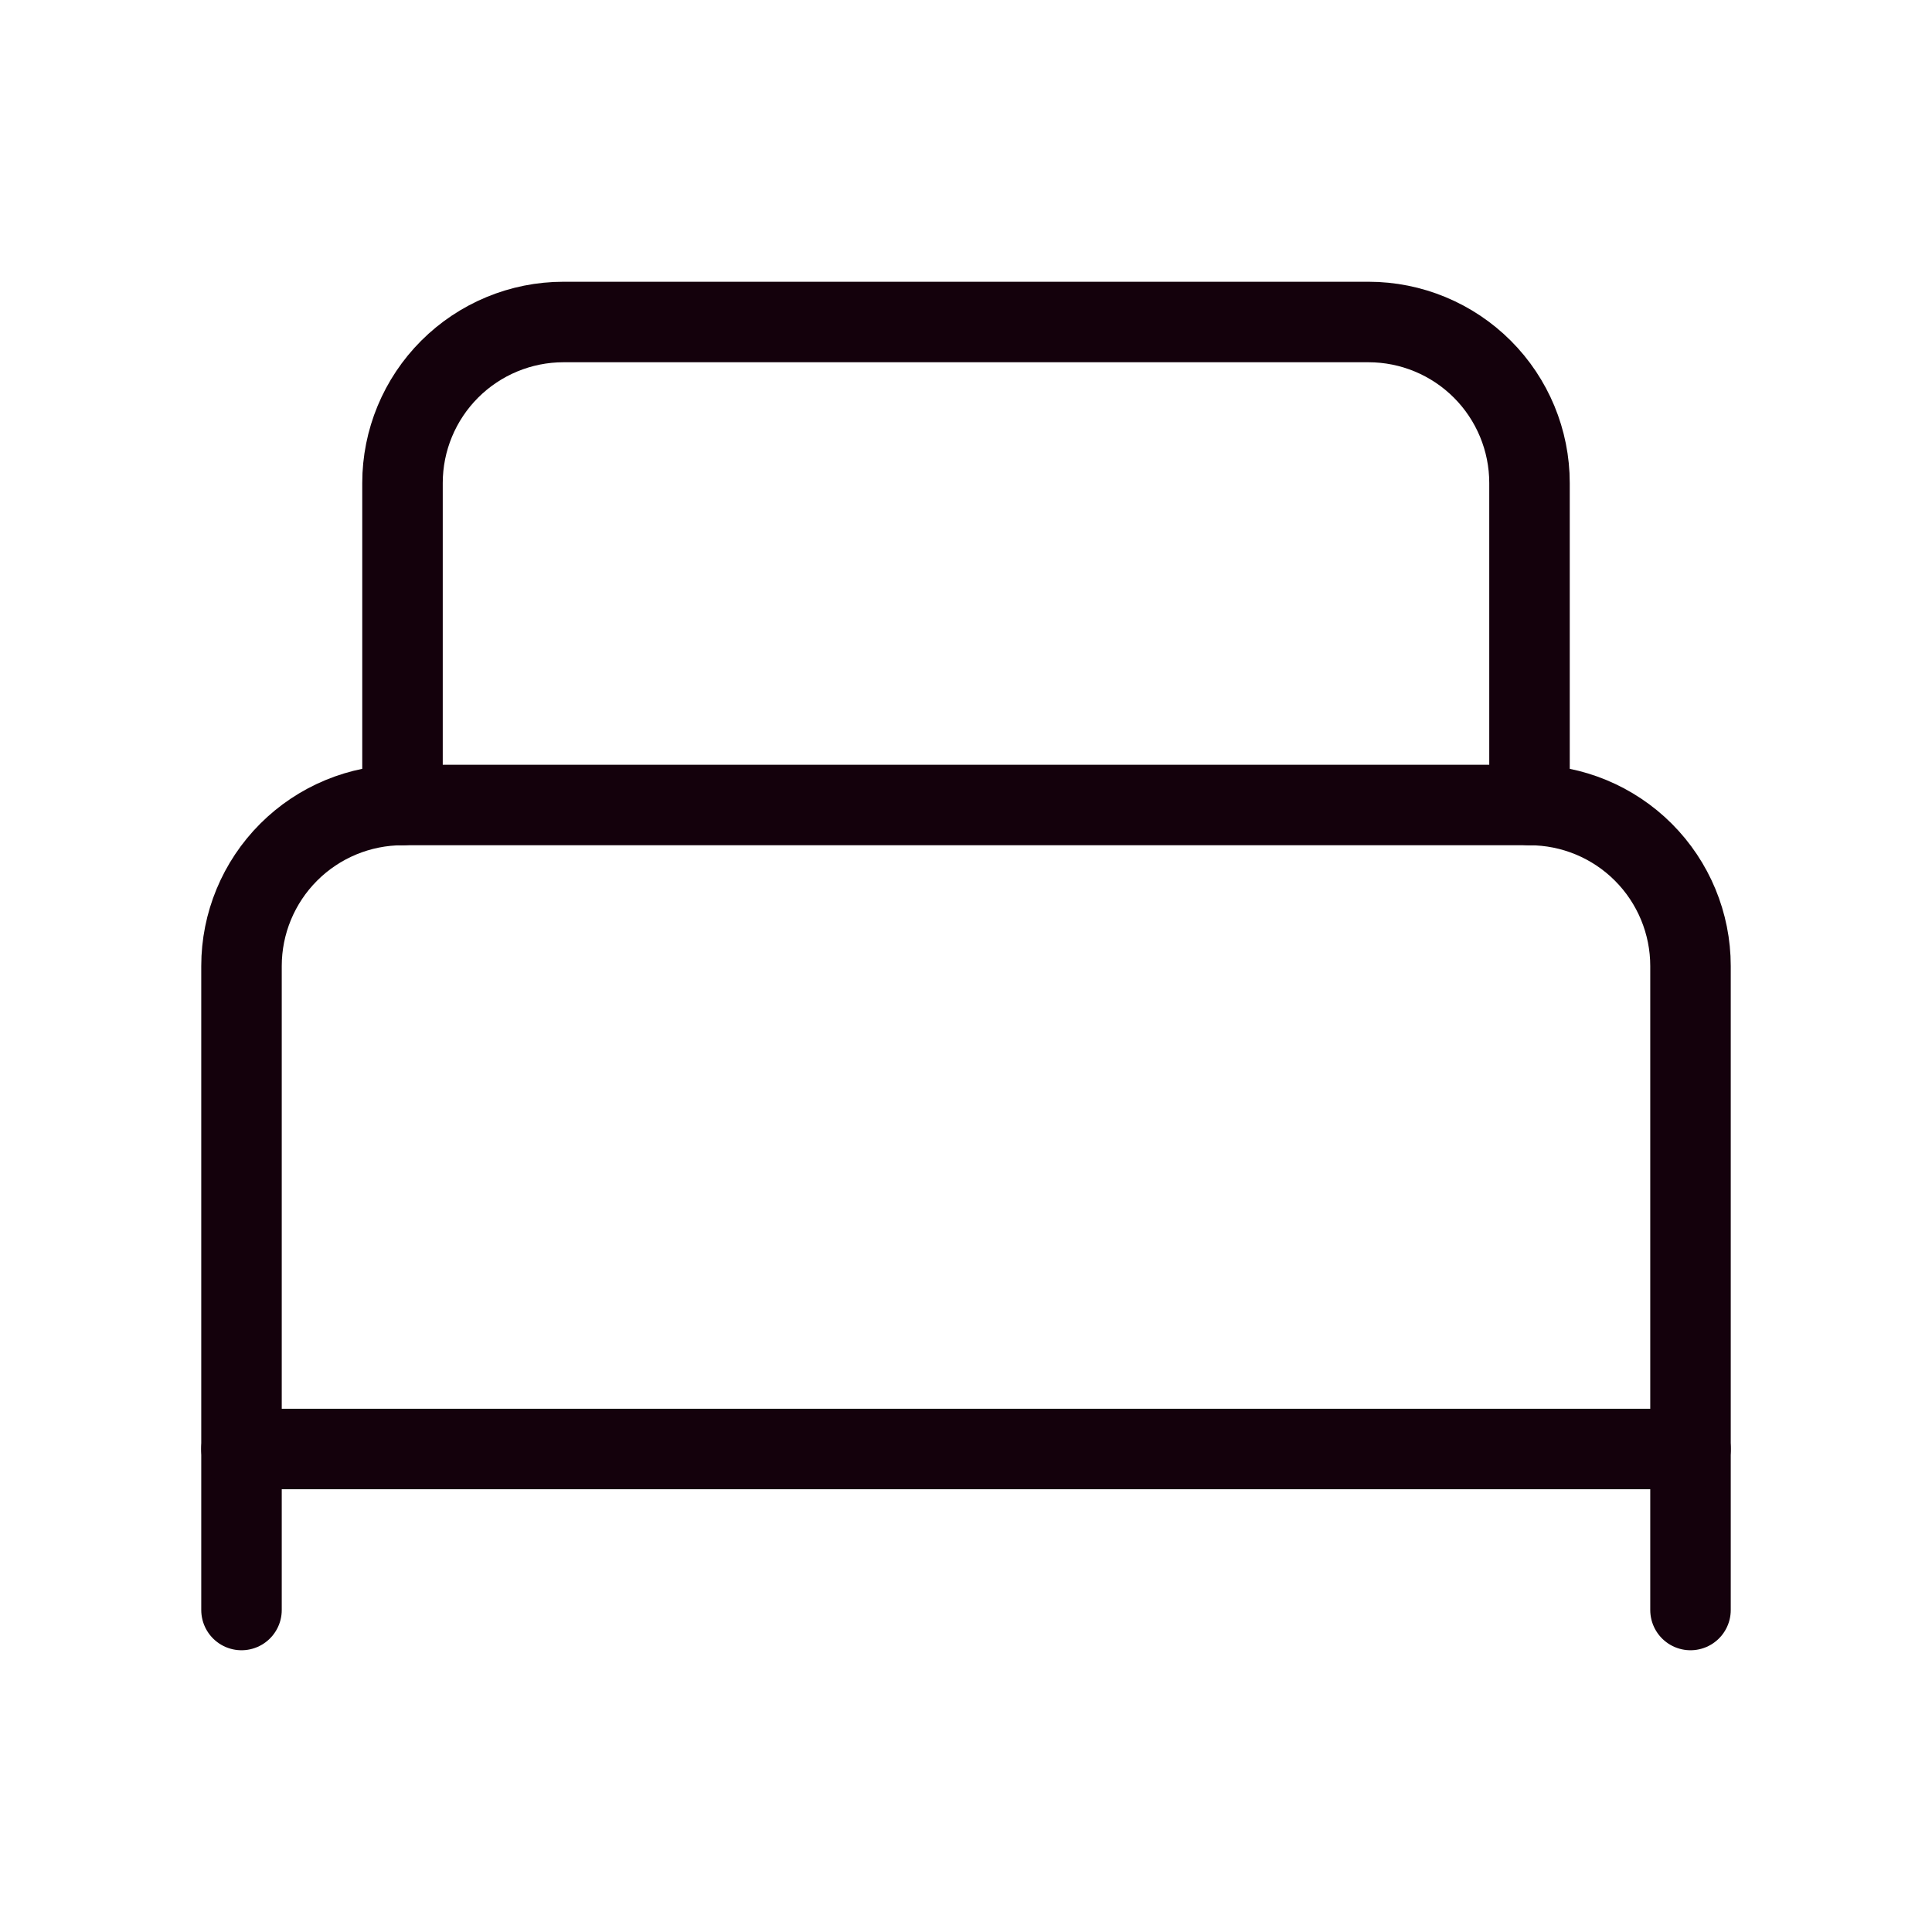 <svg width="24" height="24" viewBox="0 0 24 24" fill="none" xmlns="http://www.w3.org/2000/svg">
<path d="M3 20V12C3 11.47 3.211 10.961 3.586 10.586C3.961 10.211 4.47 10 5 10H19C19.53 10 20.039 10.211 20.414 10.586C20.789 10.961 21 11.47 21 12V20" stroke="#14010C" stroke-linecap="round" stroke-linejoin="round"/>
<path d="M5 10V6C5 5.47 5.211 4.961 5.586 4.586C5.961 4.211 6.47 4 7 4H17C17.53 4 18.039 4.211 18.414 4.586C18.789 4.961 19 5.47 19 6V10" stroke="#14010C" stroke-linecap="round" stroke-linejoin="round"/>
<path d="M3 18H21" stroke="#14010C" stroke-linecap="round" stroke-linejoin="round"/>
</svg>
